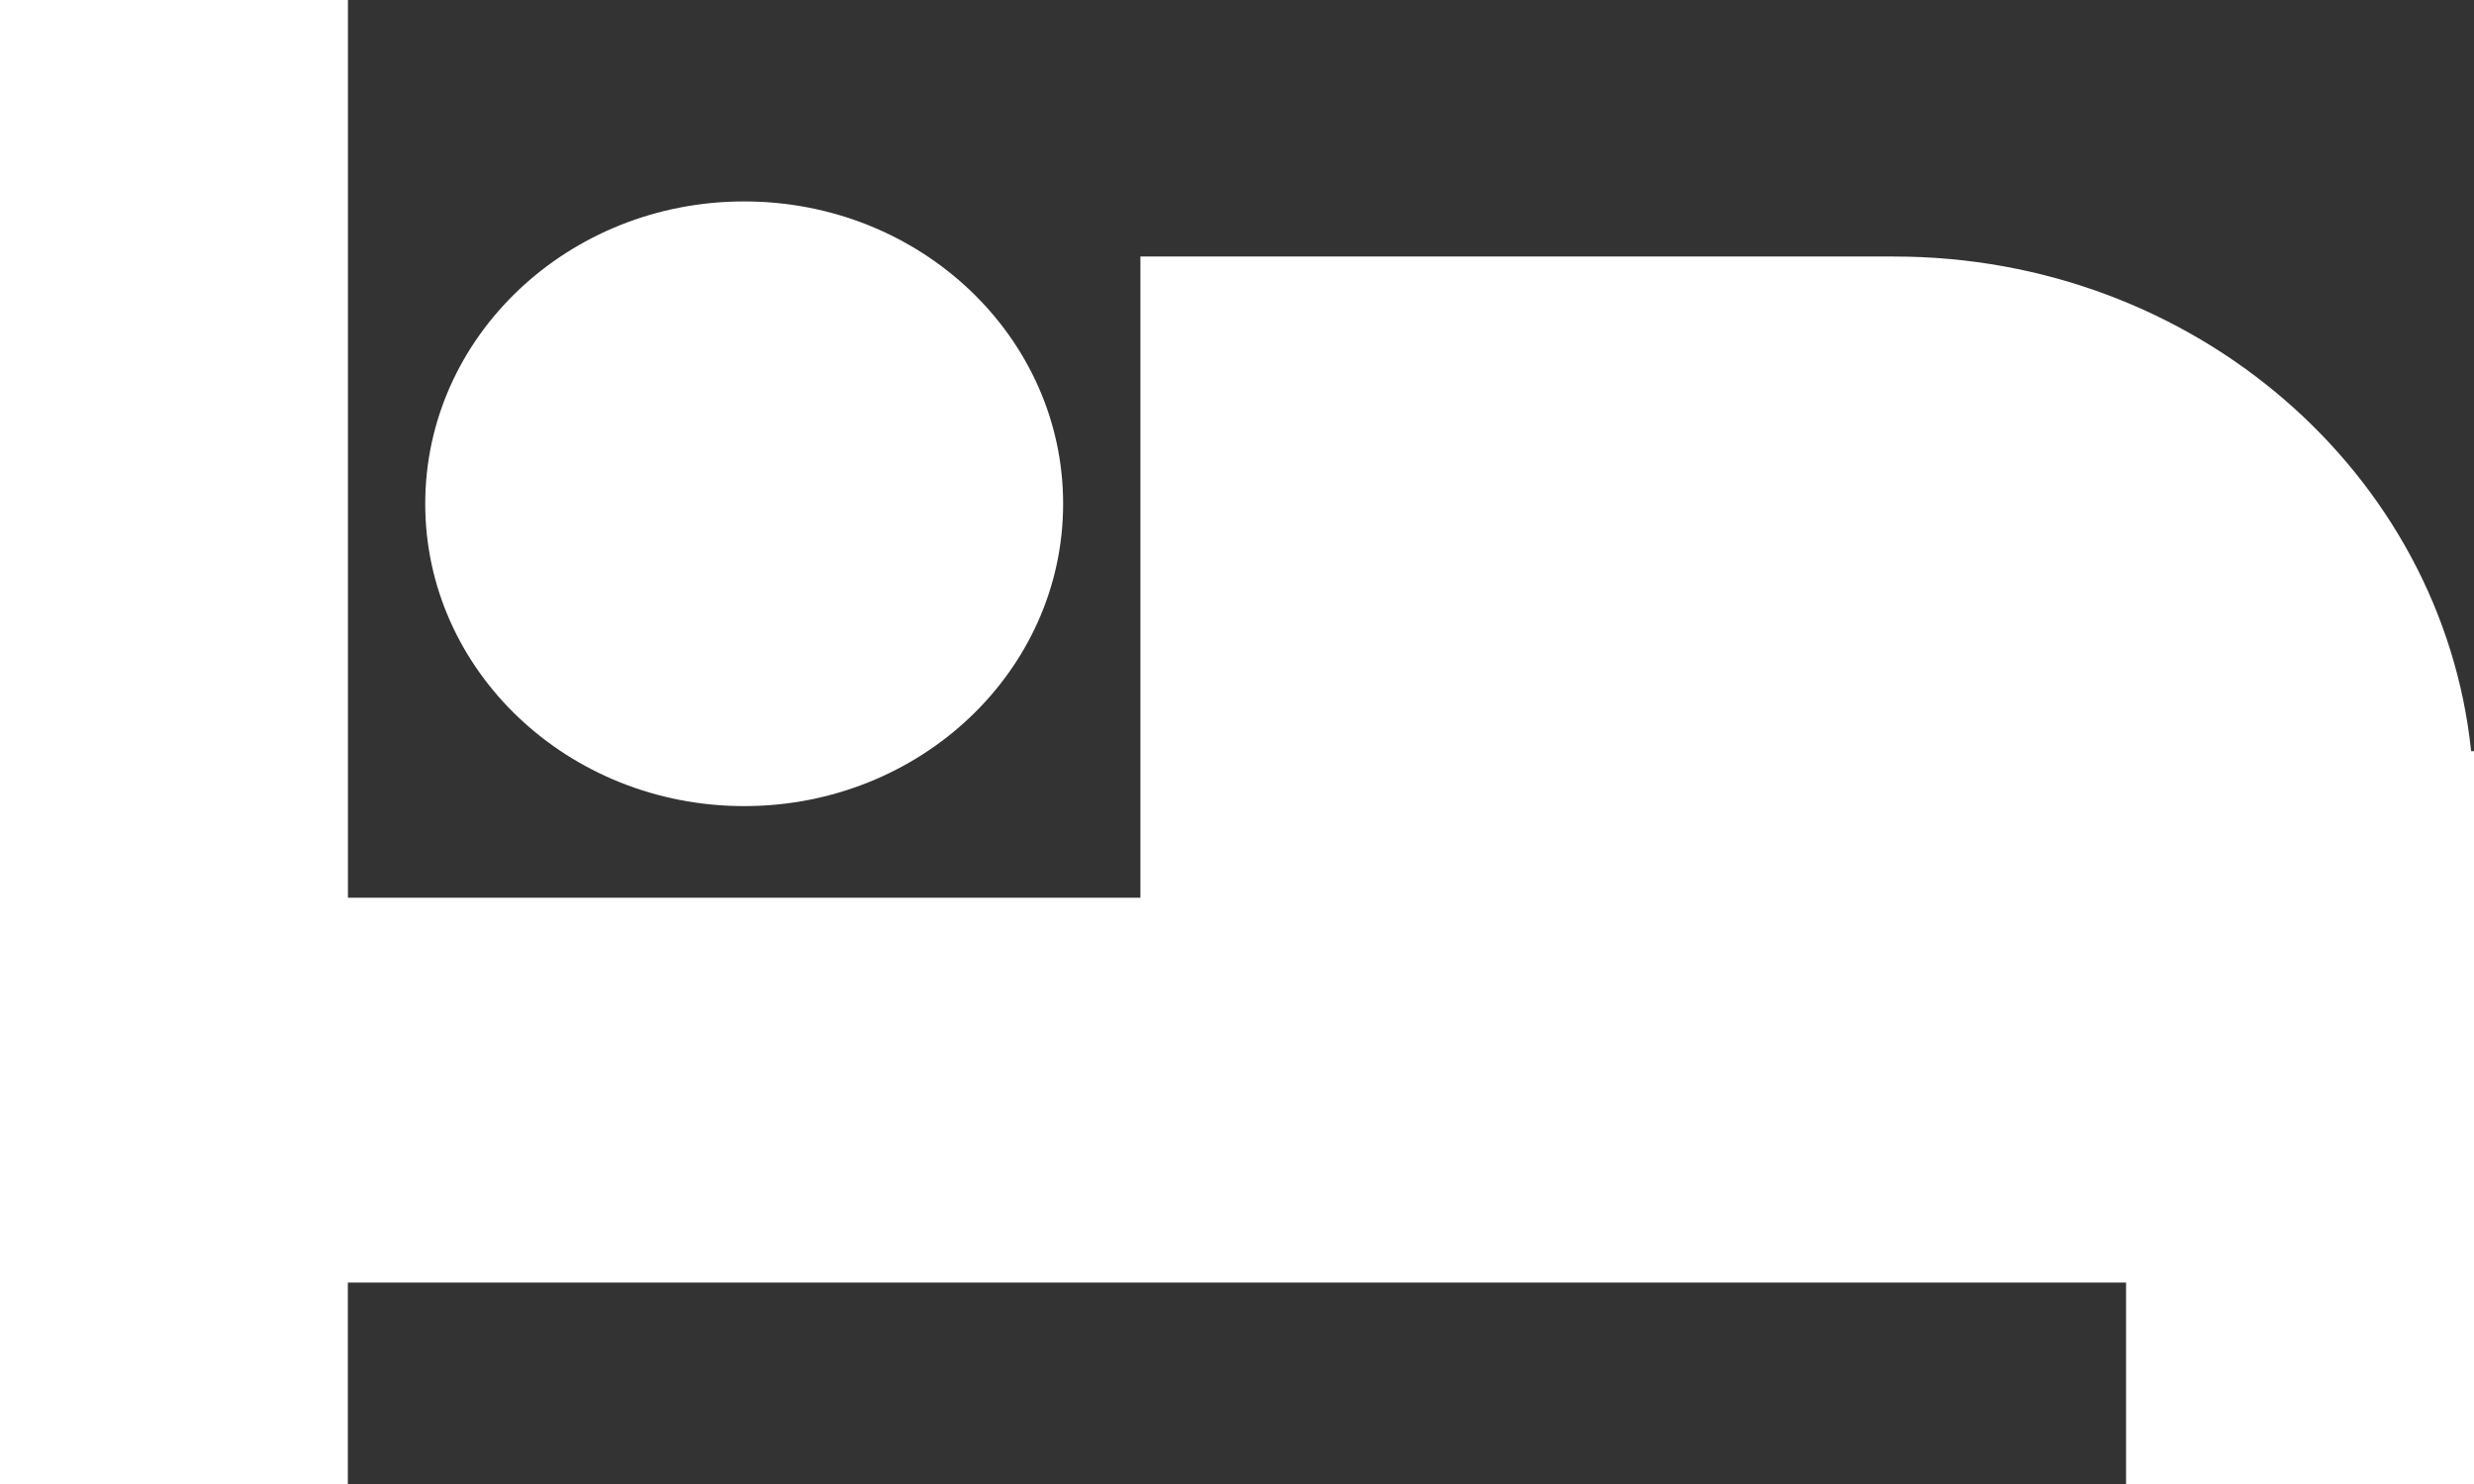 <svg fill="none" height="15" viewBox="0 0 25 15" width="25" xmlns="http://www.w3.org/2000/svg"><rect x="0" y="0" width="25" height="15" fill="#333333" stroke="none"/><path clip-rule="evenodd" d="m0 0h3.516v9.074h8.008v-6.481h7.617c3.038 0 5.537 2.193 5.83 5h.029v.556 2.037 4.815h-3.516v-2.037h-17.969v2.037h-3.516zm7.52 8.148c1.78 0 3.223-1.368 3.223-3.056s-1.443-3.056-3.223-3.056-3.223 1.368-3.223 3.056 1.443 3.056 3.223 3.056z" fill="#fff" fill-rule="evenodd"/></svg>